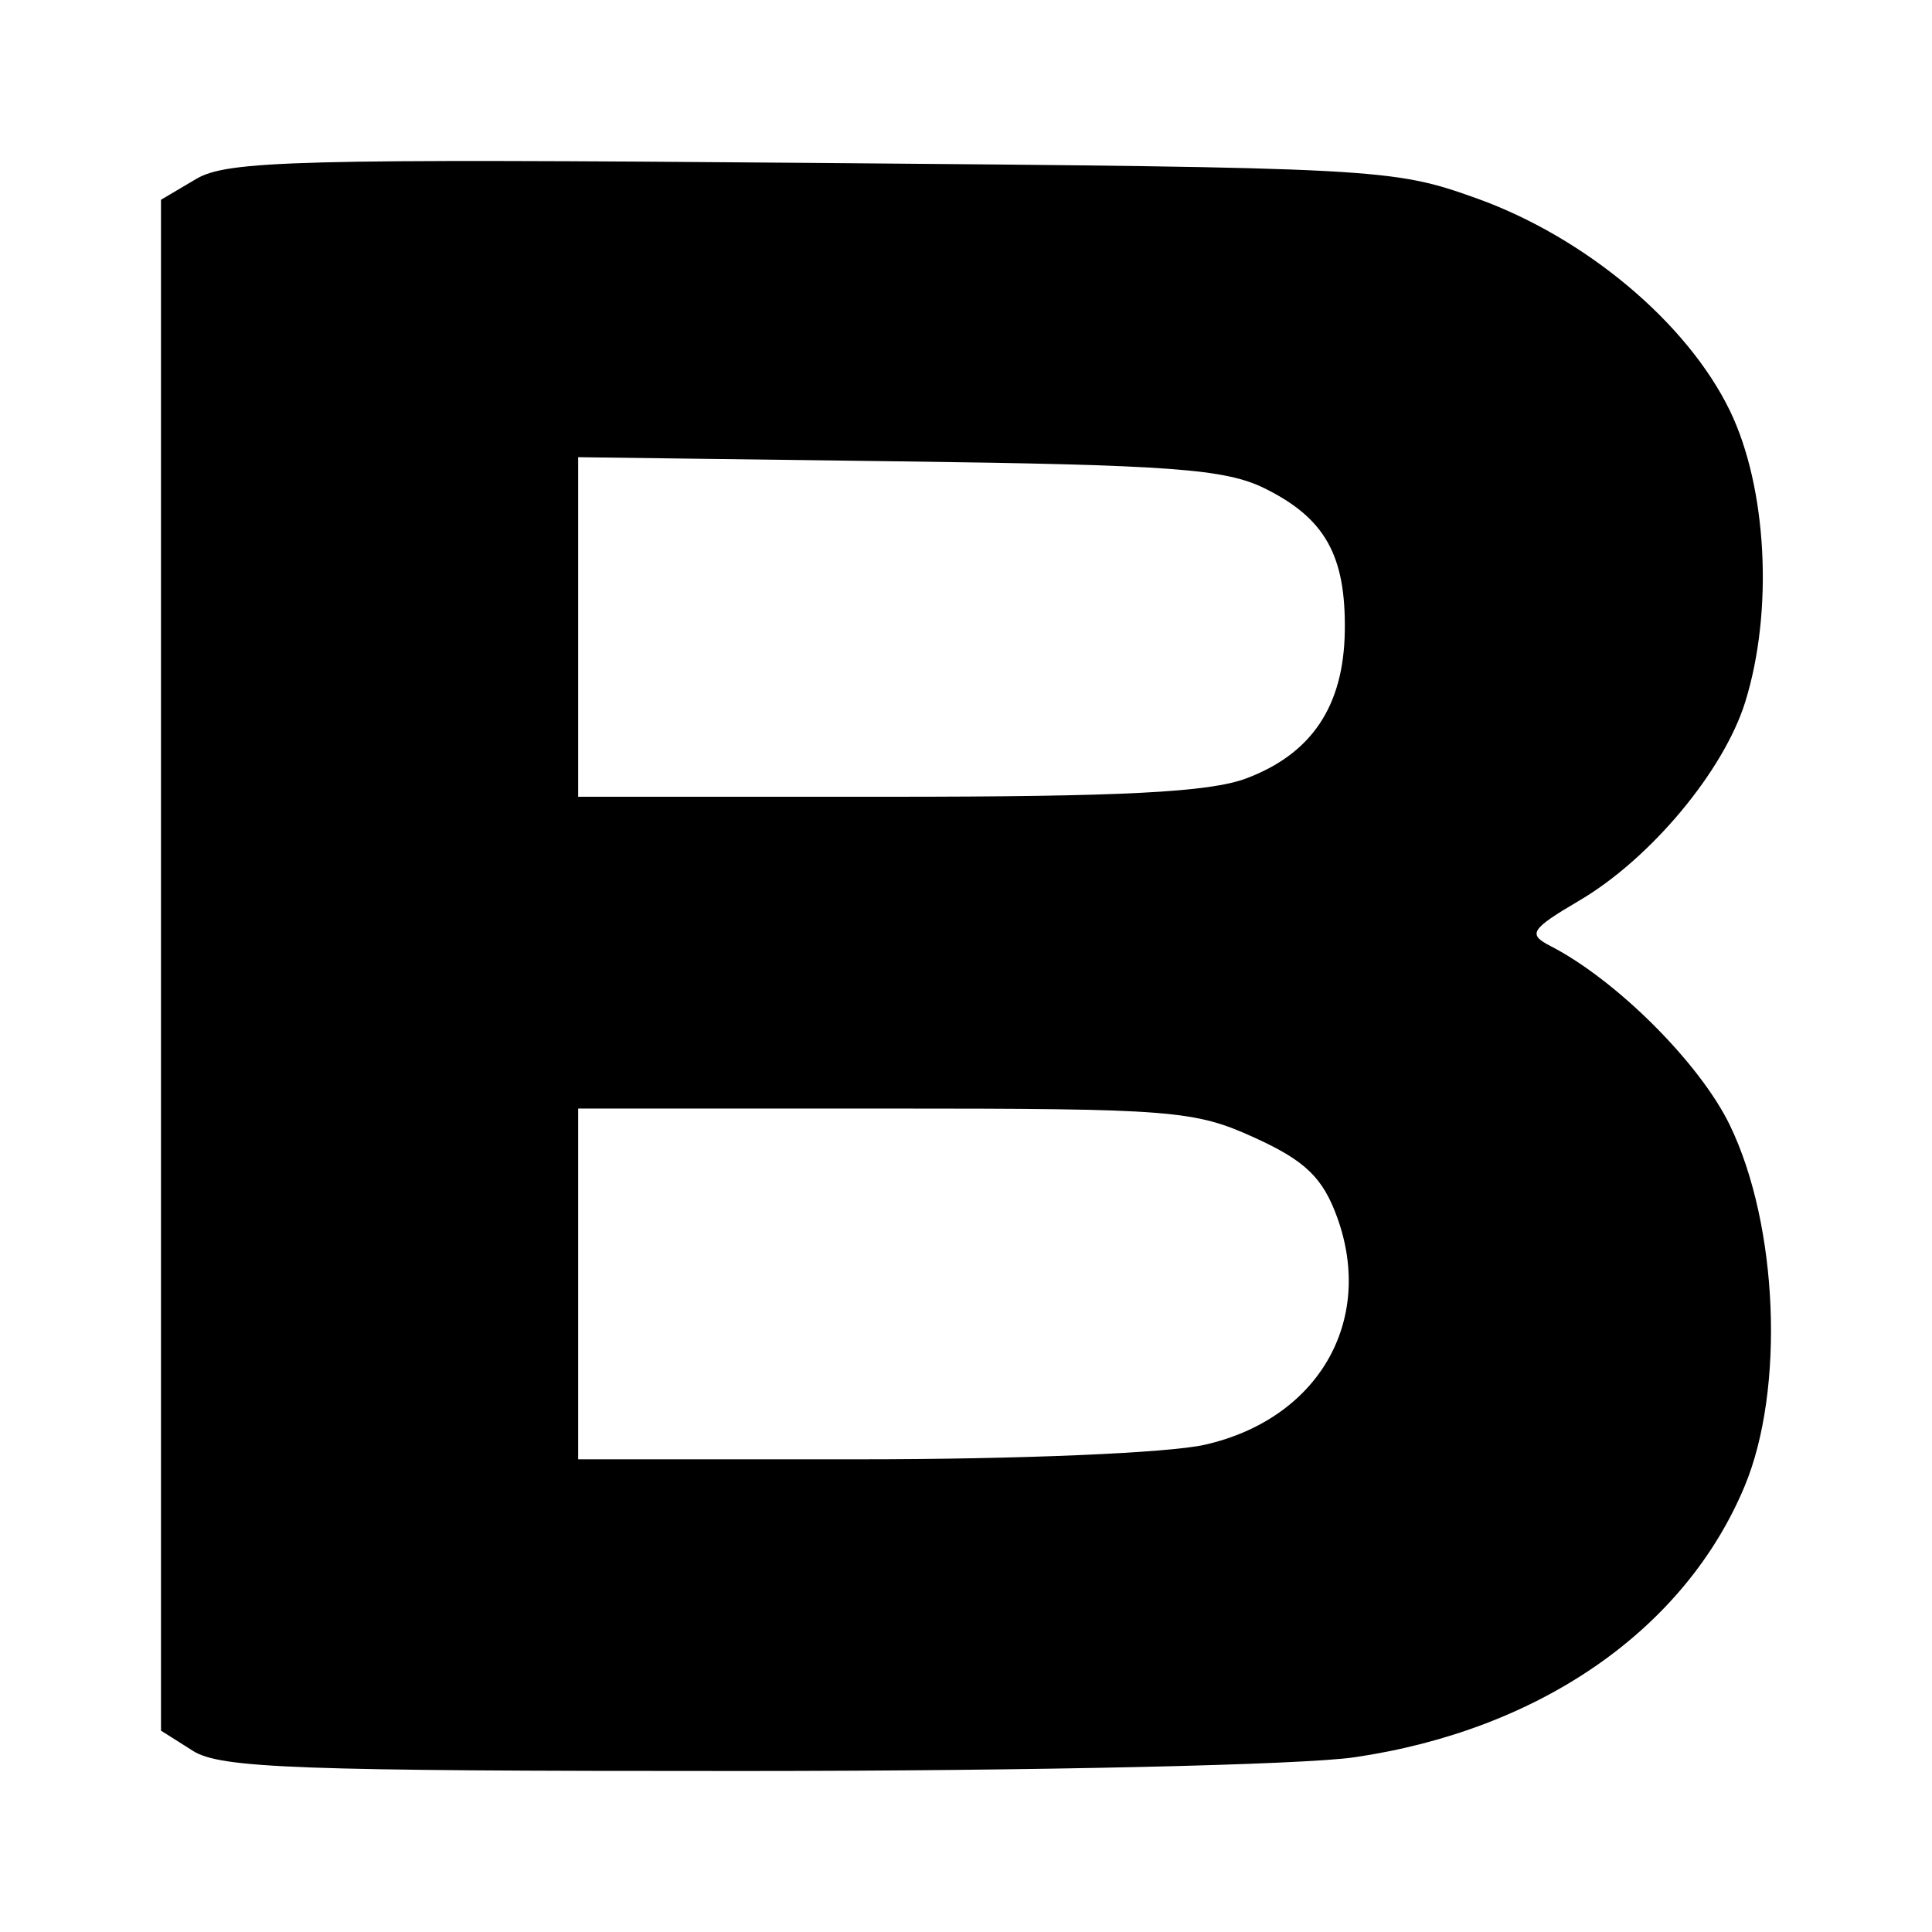 <svg
    xmlns="http://www.w3.org/2000/svg"
    viewBox="0 0 192 192"
    id="vector">
    <g id="group">
        <path
            id="path_6"
            d="M 19.177 174 L 16 171.99 L 16 19.852 L 19.496 17.783 C 22.592 15.951 29.587 15.768 80.61 16.188 C 137.176 16.653 138.382 16.718 146.732 19.707 C 157.546 23.579 167.679 32.073 171.916 40.819 C 175.612 48.449 176.257 60.72 173.437 69.766 C 171.297 76.63 164.028 85.334 156.965 89.488 C 152.113 92.343 151.795 92.839 154.069 94.007 C 160.63 97.376 168.926 105.656 171.906 111.809 C 176.72 121.752 177.39 138.097 173.376 147.709 C 167.432 161.944 153.05 171.933 134.605 174.636 C 129.389 175.4 102.916 175.994 73.858 176 C 29.545 176.009 21.911 175.729 19.177 174 Z M 119.744 143.575 C 130.976 141.021 136.626 131.319 132.894 120.995 C 131.465 117.043 129.722 115.358 124.7 113.071 C 118.682 110.33 116.606 110.166 87.889 110.166 L 57.457 110.166 L 57.457 145.024 L 85.415 145.024 C 101.346 145.024 116.114 144.401 119.744 143.575 Z M 123.866 77.352 C 130.37 74.898 133.534 70.162 133.645 62.719 C 133.756 55.195 131.678 51.494 125.676 48.531 C 121.754 46.596 116.358 46.198 89.265 45.847 L 57.457 45.436 L 57.457 79.181 L 88.238 79.181 C 111.559 79.181 120.194 78.737 123.866 77.352 Z"
            fill="#000000"
            stroke-width="12"/>
    </g>
</svg>
